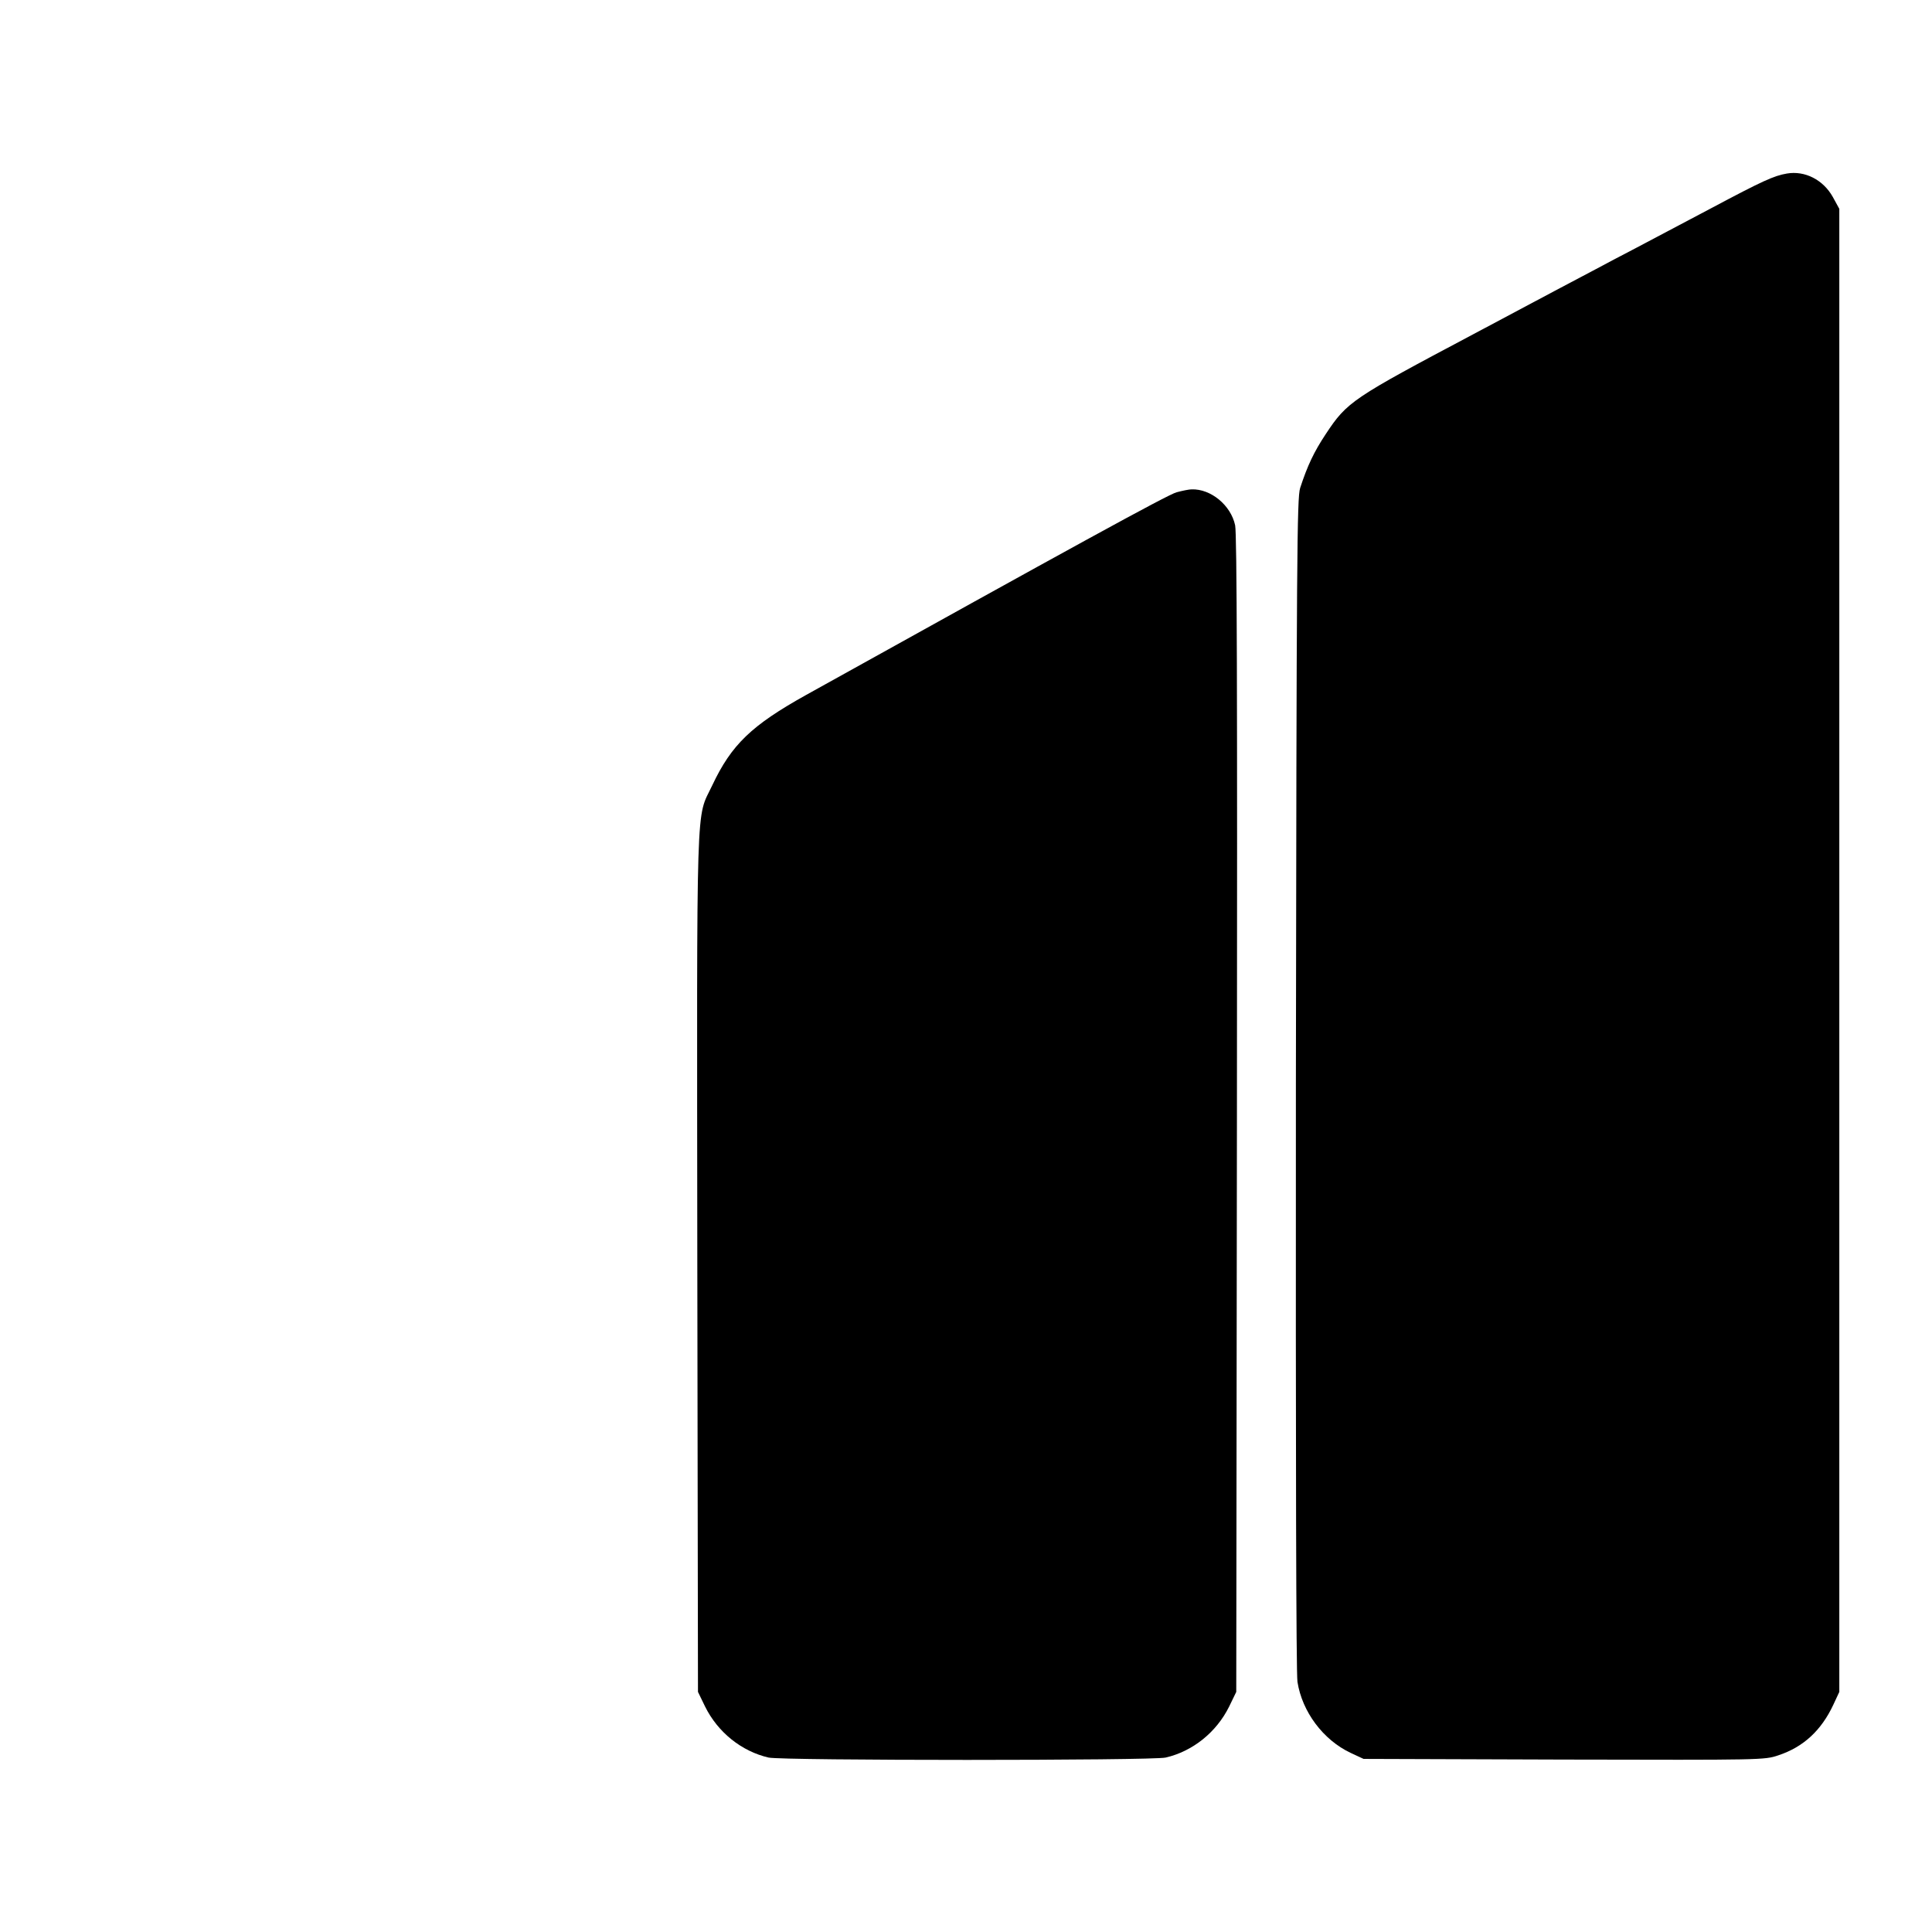 <?xml version="1.0" standalone="no"?>
<!DOCTYPE svg PUBLIC "-//W3C//DTD SVG 20010904//EN"
 "http://www.w3.org/TR/2001/REC-SVG-20010904/DTD/svg10.dtd">
<svg version="1.0" xmlns="http://www.w3.org/2000/svg"
 width="865pt" height="865pt" viewBox="0 0 865 865"
 preserveAspectRatio="xMidYMid meet">

<g transform="translate(0,865) scale(0.1,-0.1)"
fill="#000000" stroke="none">
<path d="M8000 7873 c-58 -10 -107 -32 -340 -156 -135 -71 -292 -154 -350
-185 -58 -30 -132 -69 -165 -87 -33 -17 -280 -148 -548 -291 -543 -288 -565
-302 -661 -447 -53 -80 -82 -141 -115 -242 -14 -45 -16 -293 -19 -2665 -1
-1695 1 -2638 7 -2680 21 -134 115 -260 238 -318 l58 -27 897 -3 c890 -2 898
-2 960 19 112 37 192 111 246 226 l27 58 0 3320 0 3320 -29 53 c-43 77 -125
119 -206 105z"/>
<path d="M5268 6446 c-39 -10 -479 -252 -1658 -907 -246 -137 -335 -223 -421
-405 -74 -157 -69 4 -67 -2136 l3 -1923 32 -66 c57 -115 163 -200 284 -228 60
-14 1718 -14 1778 0 121 28 227 113 284 228 l32 66 3 2585 c2 1911 0 2599 -8
2638 -19 90 -109 164 -195 161 -11 0 -41 -6 -67 -13z"/>
</g>
</svg>
